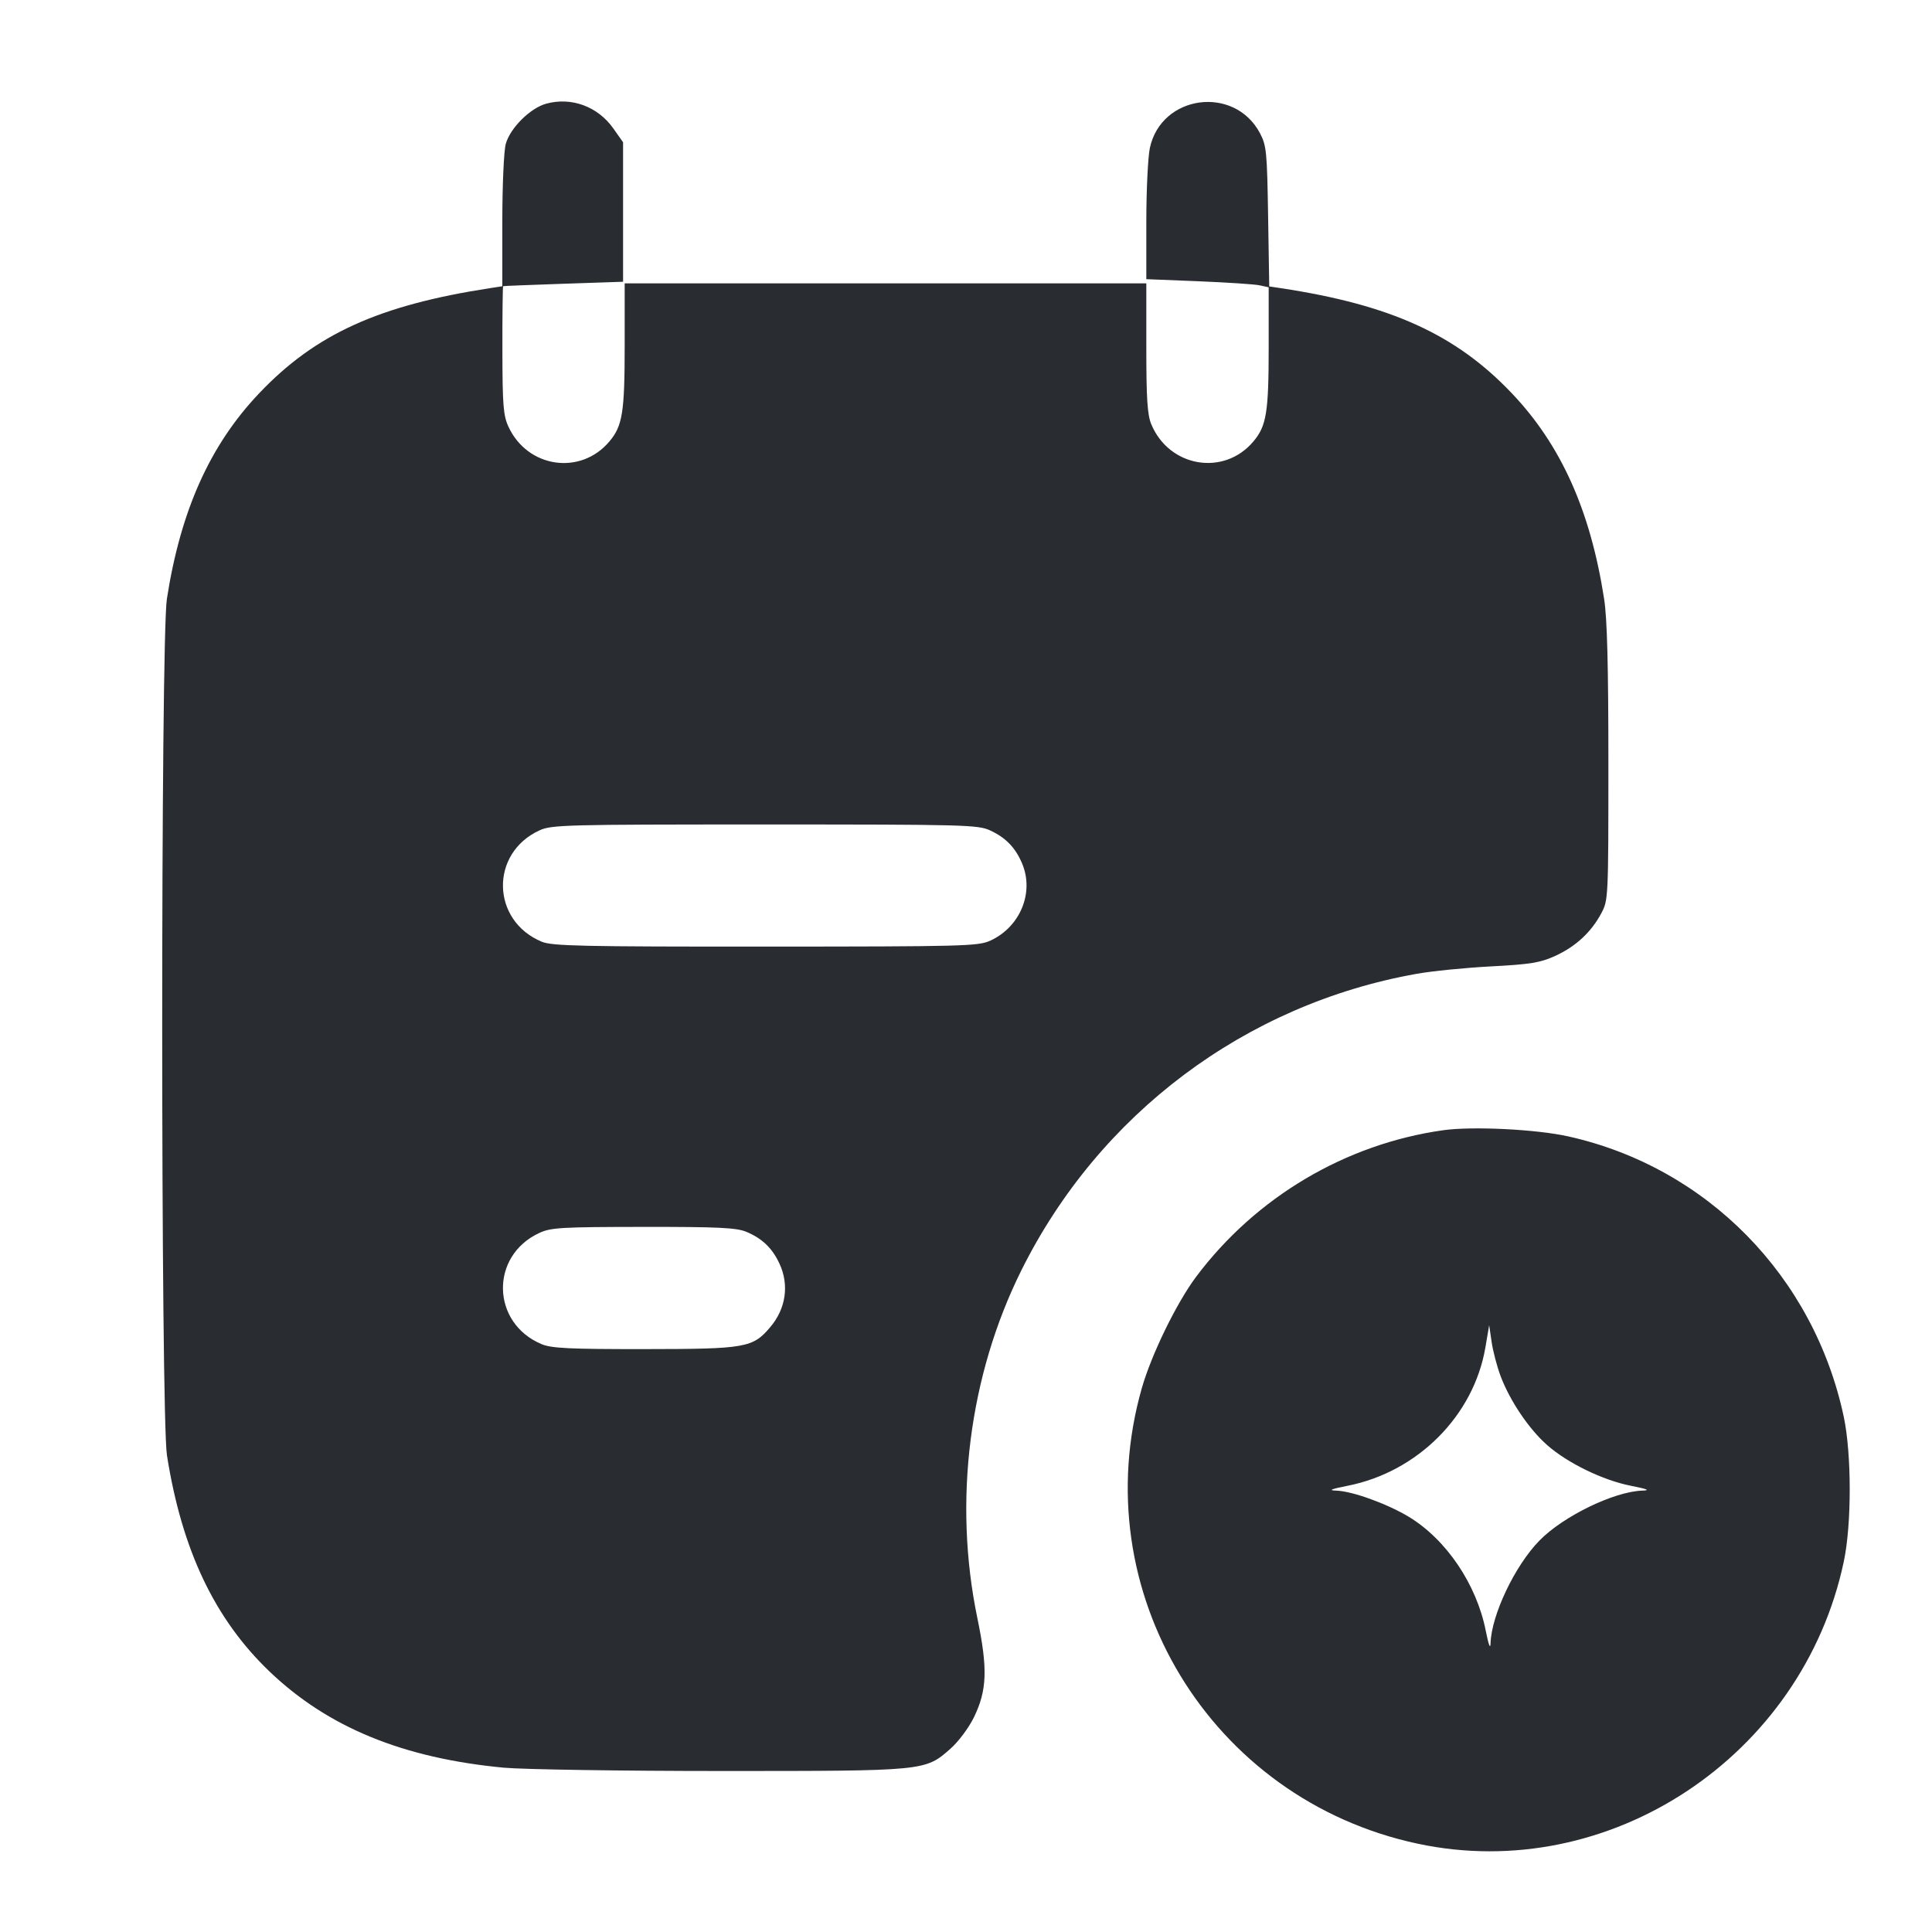 <svg width="24" height="24" viewBox="0 0 24 24" fill="none" xmlns="http://www.w3.org/2000/svg"><path d="M6.785 1.288 C 6.587 1.342,6.338 1.590,6.283 1.787 C 6.259 1.872,6.240 2.303,6.240 2.748 L 6.240 3.556 6.090 3.579 C 4.705 3.792,3.917 4.150,3.218 4.887 C 2.608 5.529,2.243 6.343,2.073 7.440 C 1.995 7.941,1.996 17.587,2.074 18.079 C 2.259 19.255,2.667 20.113,3.350 20.766 C 4.076 21.459,5.008 21.841,6.260 21.959 C 6.502 21.981,7.717 22.000,8.963 22.000 C 11.500 22.000,11.491 22.001,11.806 21.724 C 11.905 21.637,12.033 21.466,12.097 21.336 C 12.262 20.998,12.272 20.732,12.141 20.100 C 11.840 18.648,12.037 17.090,12.688 15.780 C 13.654 13.838,15.470 12.475,17.599 12.097 C 17.787 12.063,18.201 12.022,18.521 12.005 C 19.016 11.979,19.135 11.959,19.321 11.874 C 19.574 11.758,19.766 11.581,19.892 11.345 C 19.979 11.182,19.980 11.158,19.980 9.480 C 19.980 8.272,19.965 7.682,19.927 7.440 C 19.757 6.343,19.392 5.529,18.782 4.887 C 18.087 4.155,17.278 3.787,15.913 3.580 L 15.767 3.558 15.753 2.689 C 15.740 1.883,15.733 1.808,15.651 1.653 C 15.332 1.055,14.426 1.177,14.284 1.838 C 14.260 1.951,14.240 2.364,14.240 2.756 L 14.240 3.468 14.890 3.494 C 15.248 3.509,15.590 3.531,15.650 3.545 L 15.760 3.569 15.760 4.315 C 15.760 5.125,15.732 5.292,15.570 5.484 C 15.204 5.919,14.525 5.805,14.302 5.271 C 14.253 5.154,14.240 4.954,14.240 4.321 L 14.240 3.520 11.000 3.520 L 7.760 3.520 7.760 4.290 C 7.760 5.125,7.733 5.291,7.570 5.484 C 7.212 5.910,6.552 5.813,6.316 5.300 C 6.252 5.162,6.242 5.032,6.241 4.350 C 6.240 3.916,6.245 3.558,6.250 3.555 C 6.255 3.552,6.593 3.539,7.000 3.525 L 7.740 3.500 7.740 2.633 L 7.740 1.767 7.620 1.597 C 7.427 1.323,7.099 1.202,6.785 1.288 M12.300 10.316 C 12.494 10.405,12.616 10.532,12.698 10.729 C 12.849 11.090,12.672 11.516,12.302 11.685 C 12.150 11.754,11.975 11.758,9.509 11.759 C 7.223 11.760,6.858 11.752,6.729 11.698 C 6.101 11.436,6.084 10.600,6.700 10.316 C 6.850 10.246,7.018 10.242,9.500 10.242 C 11.982 10.242,12.150 10.246,12.300 10.316 M17.928 14.040 C 16.714 14.211,15.601 14.871,14.859 15.860 C 14.617 16.183,14.304 16.824,14.184 17.244 C 13.465 19.763,15.033 22.353,17.611 22.903 C 19.988 23.411,22.391 21.820,22.904 19.400 C 23.003 18.935,23.002 18.064,22.904 17.600 C 22.532 15.853,21.204 14.501,19.483 14.117 C 19.085 14.028,18.291 13.989,17.928 14.040 M9.271 15.302 C 9.468 15.384,9.595 15.506,9.684 15.700 C 9.805 15.962,9.763 16.256,9.570 16.484 C 9.352 16.743,9.267 16.758,8.009 16.759 C 7.077 16.760,6.851 16.749,6.729 16.698 C 6.101 16.436,6.084 15.600,6.700 15.316 C 6.843 15.249,6.977 15.242,7.991 15.241 C 8.923 15.240,9.149 15.251,9.271 15.302 M18.640 17.092 C 18.756 17.401,18.992 17.751,19.220 17.952 C 19.475 18.176,19.911 18.388,20.260 18.457 C 20.469 18.498,20.504 18.514,20.400 18.517 C 20.049 18.529,19.417 18.836,19.123 19.138 C 18.817 19.451,18.527 20.063,18.516 20.414 C 18.514 20.493,18.492 20.435,18.457 20.260 C 18.343 19.680,17.965 19.122,17.497 18.840 C 17.226 18.678,16.800 18.524,16.600 18.517 C 16.496 18.514,16.531 18.498,16.740 18.457 C 17.611 18.285,18.307 17.587,18.452 16.739 L 18.499 16.462 18.529 16.667 C 18.545 16.780,18.595 16.971,18.640 17.092 " fill="#292D32" stroke="none" fill-rule="evenodd"></path></svg>